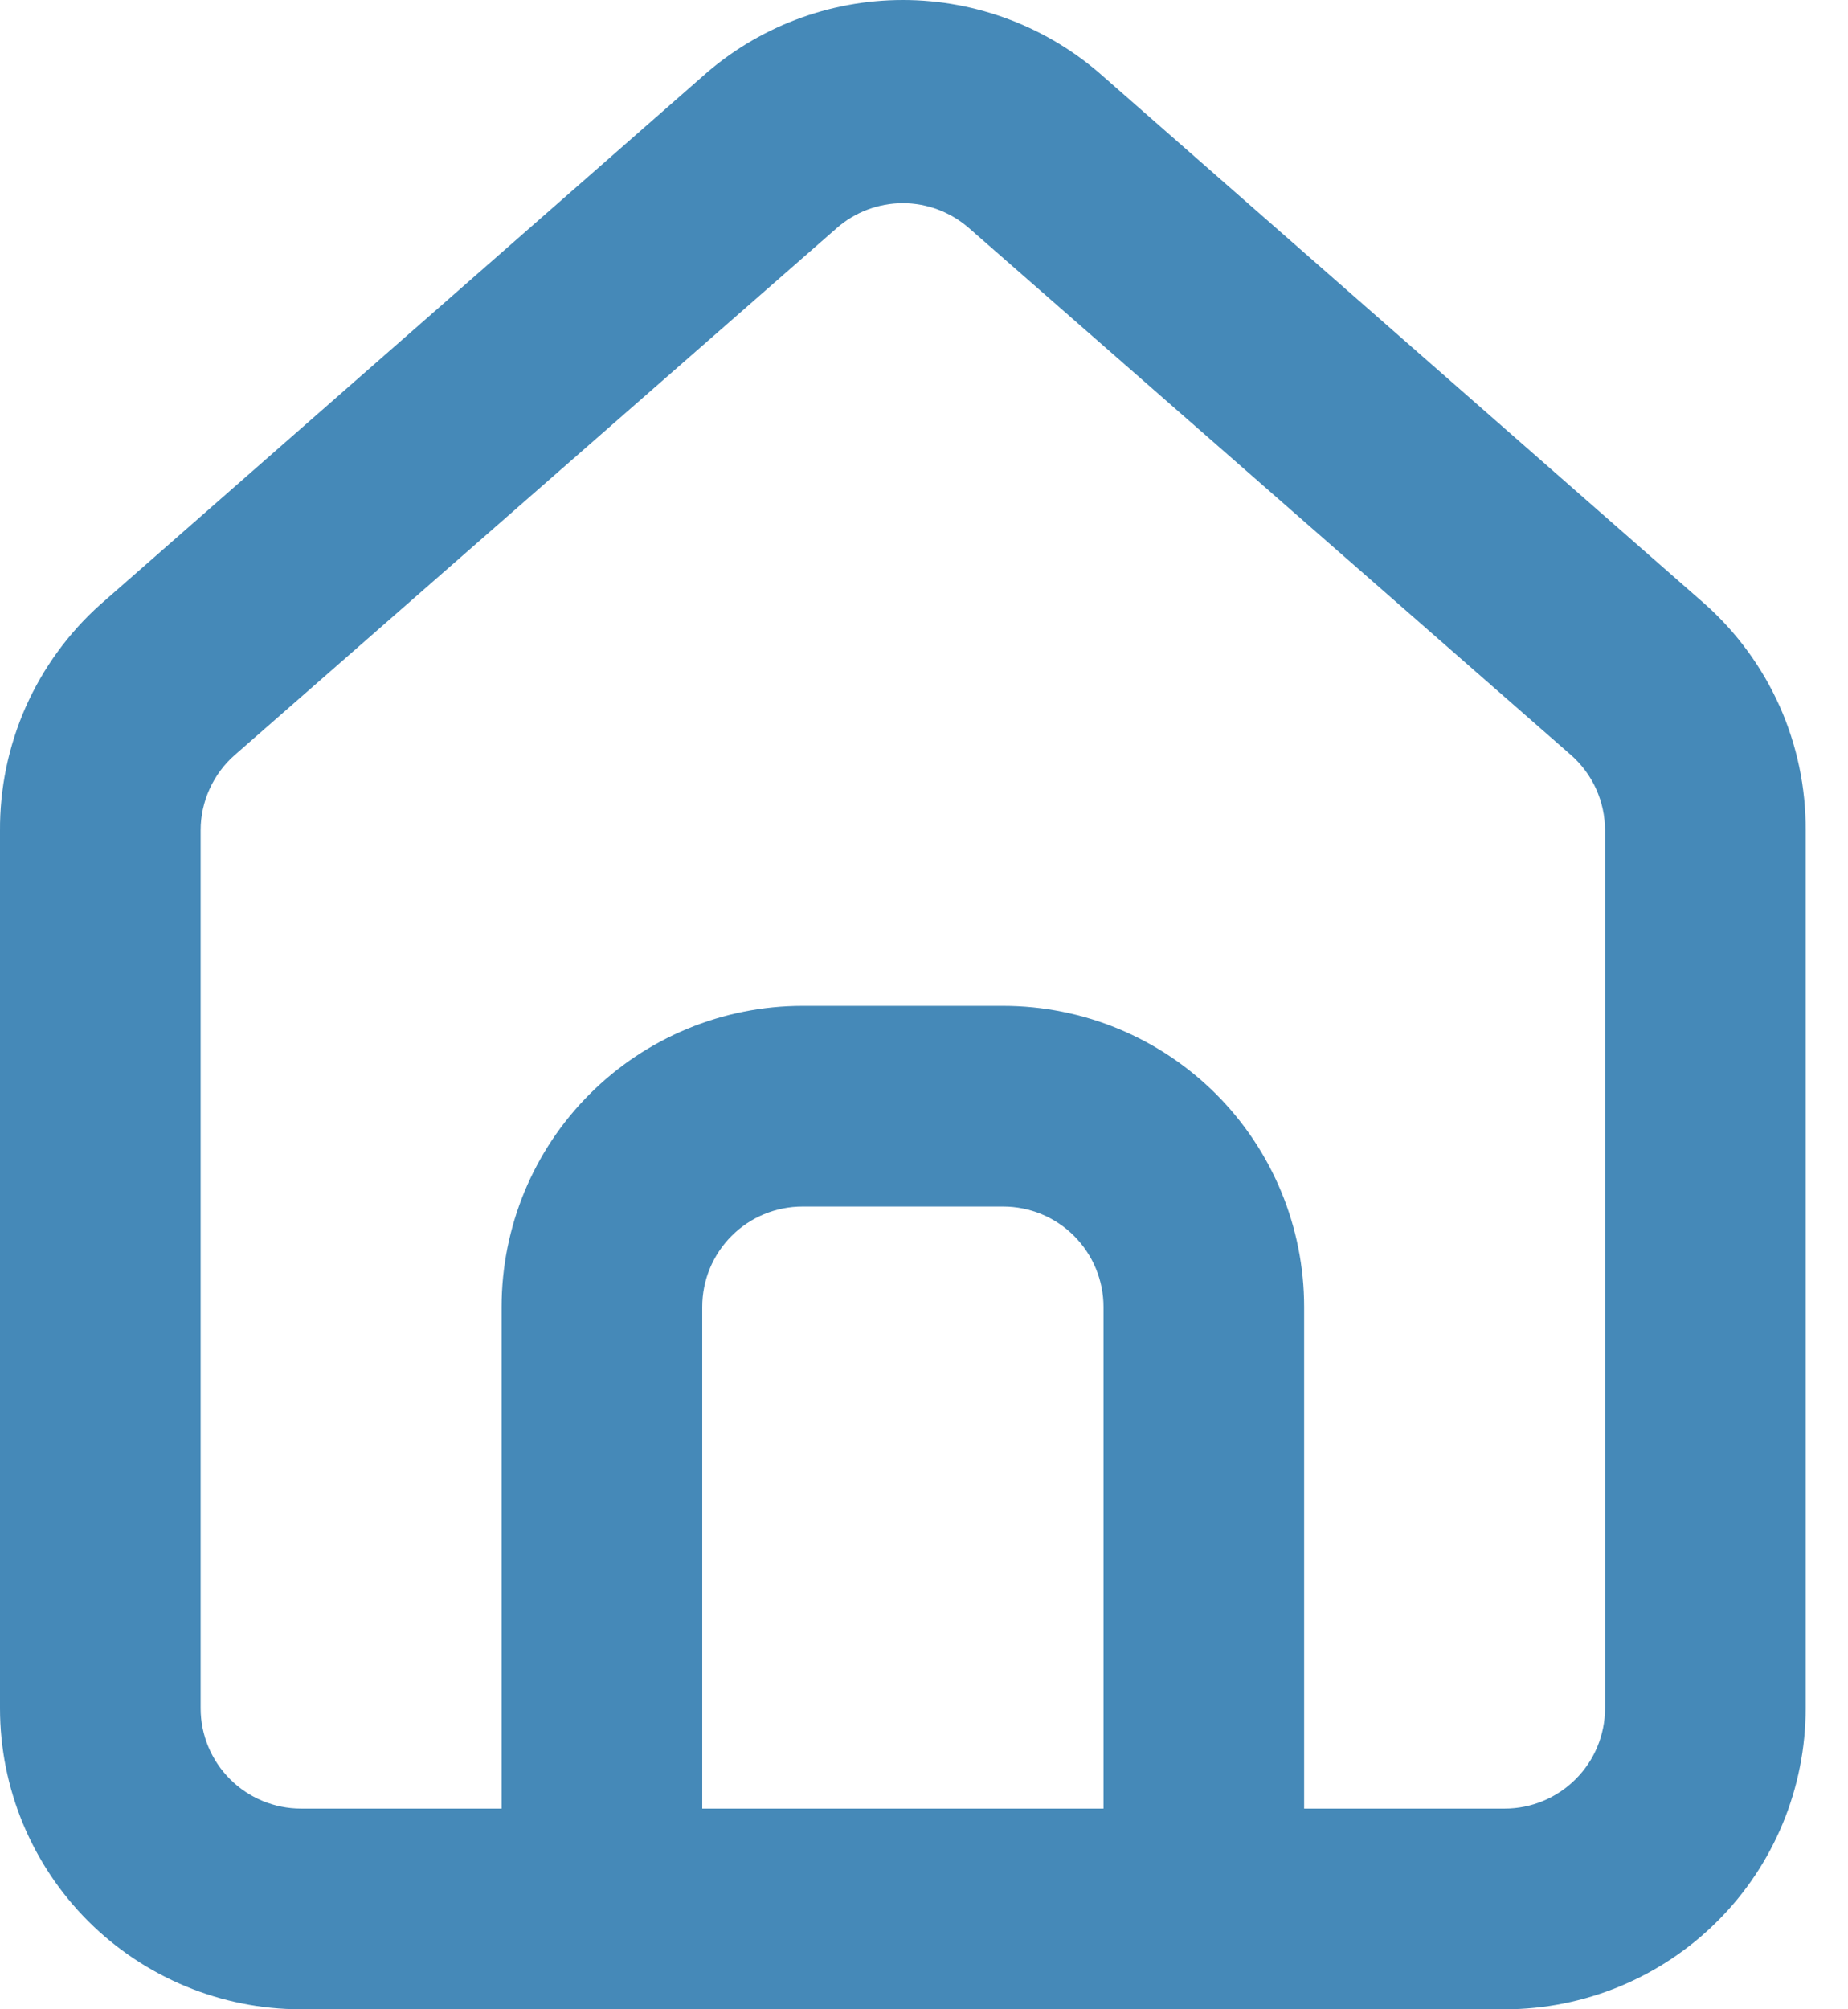 <svg width="23" height="25" viewBox="0 0 23 25" fill="none" xmlns="http://www.w3.org/2000/svg">
<path d="M21.225 7.521L13.734 0.954C13.047 0.34 12.158 0 11.237 0C10.315 0 9.426 0.34 8.74 0.954L1.249 7.521C0.852 7.876 0.536 8.311 0.32 8.797C0.105 9.284 -0.004 9.811 0 10.342V21.255C0 22.248 0.395 23.201 1.097 23.903C1.8 24.605 2.752 25 3.746 25H18.728C19.721 25 20.674 24.605 21.376 23.903C22.079 23.201 22.473 22.248 22.473 21.255V10.33C22.476 9.8 22.366 9.276 22.151 8.791C21.935 8.307 21.62 7.874 21.225 7.521ZM13.734 22.503H8.74V16.261C8.74 15.929 8.871 15.612 9.105 15.378C9.339 15.143 9.657 15.012 9.988 15.012H12.485C12.816 15.012 13.134 15.143 13.368 15.378C13.602 15.612 13.734 15.929 13.734 16.261V22.503ZM19.976 21.255C19.976 21.586 19.845 21.903 19.61 22.137C19.376 22.371 19.059 22.503 18.728 22.503H16.231V16.261C16.231 15.267 15.836 14.314 15.134 13.612C14.431 12.91 13.479 12.515 12.485 12.515H9.988C8.995 12.515 8.042 12.91 7.34 13.612C6.637 14.314 6.243 15.267 6.243 16.261V22.503H3.746C3.415 22.503 3.097 22.371 2.863 22.137C2.629 21.903 2.497 21.586 2.497 21.255V10.33C2.497 10.153 2.535 9.978 2.609 9.816C2.682 9.655 2.788 9.511 2.922 9.394L10.413 2.839C10.64 2.639 10.933 2.528 11.237 2.528C11.54 2.528 11.833 2.639 12.061 2.839L19.552 9.394C19.685 9.511 19.792 9.655 19.865 9.816C19.938 9.978 19.976 10.153 19.976 10.33V21.255Z" fill="#4589B8"/>
</svg>